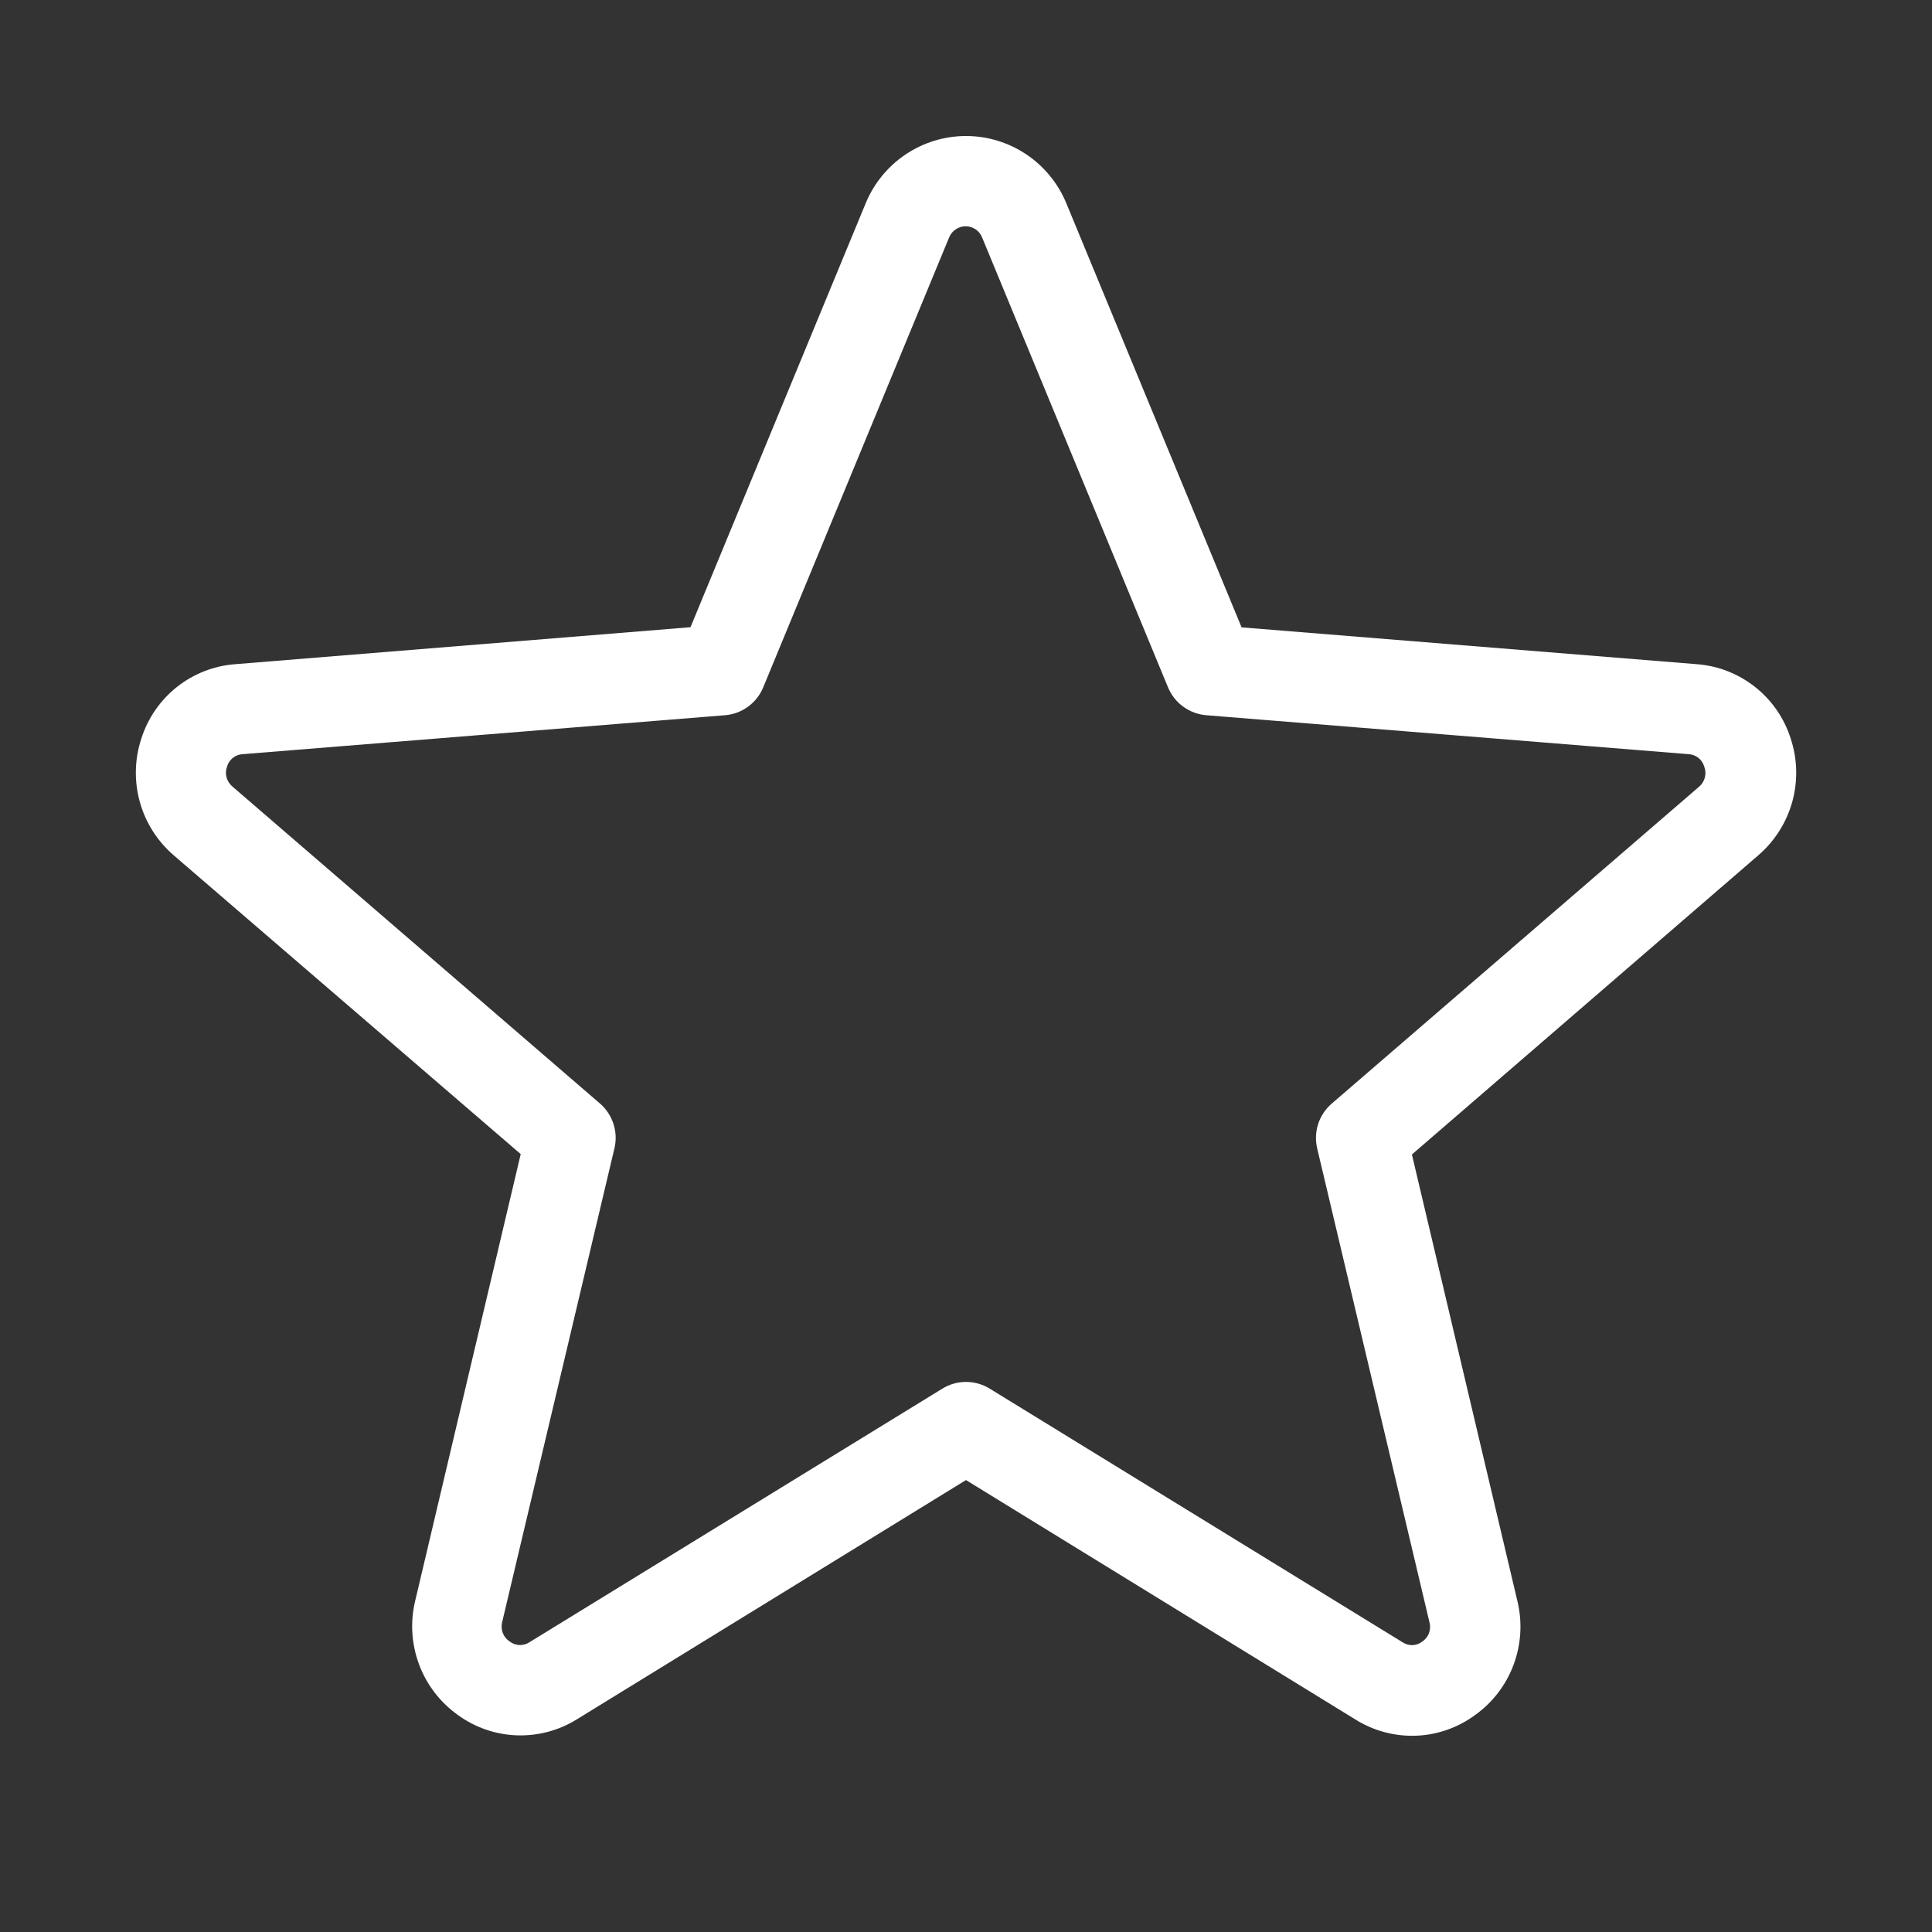 <svg width="25" height="25" viewBox="0 0 25 25" fill="none" xmlns="http://www.w3.org/2000/svg">
<rect x="0" y="0" width="25" height="25" fill="#333333" stroke="none"/>
<path d="M23.172 9.558C23.088 9.293 22.927 9.059 22.709 8.888C22.491 8.716 22.226 8.613 21.949 8.594L16.066 8.118L13.798 2.63C13.692 2.373 13.512 2.153 13.281 1.998C13.05 1.843 12.778 1.76 12.5 1.76C12.222 1.76 11.95 1.843 11.719 1.998C11.488 2.153 11.308 2.373 11.202 2.63L8.935 8.116L3.051 8.594C2.774 8.613 2.509 8.716 2.291 8.888C2.073 9.061 1.912 9.294 1.828 9.56C1.741 9.824 1.735 10.108 1.809 10.376C1.883 10.644 2.036 10.884 2.246 11.066L6.738 14.934L5.371 20.721C5.307 20.991 5.325 21.275 5.422 21.536C5.519 21.797 5.691 22.023 5.917 22.186C6.14 22.351 6.408 22.445 6.685 22.455C6.962 22.465 7.236 22.392 7.471 22.244L12.5 19.152L17.537 22.249C17.772 22.397 18.046 22.47 18.323 22.46C18.6 22.45 18.868 22.355 19.091 22.19C19.317 22.028 19.489 21.802 19.586 21.541C19.683 21.28 19.701 20.996 19.637 20.726L18.27 14.939L22.754 11.066C22.965 10.884 23.117 10.644 23.192 10.375C23.266 10.107 23.259 9.822 23.172 9.558ZM21.986 10.18L17.232 14.281C17.151 14.351 17.09 14.442 17.057 14.544C17.024 14.646 17.02 14.755 17.044 14.859L18.497 20.991C18.51 21.037 18.508 21.087 18.491 21.132C18.475 21.177 18.444 21.215 18.404 21.242C18.368 21.27 18.325 21.286 18.279 21.288C18.233 21.289 18.189 21.277 18.151 21.252L12.807 17.969C12.715 17.912 12.608 17.882 12.5 17.882C12.392 17.882 12.286 17.912 12.194 17.969L6.85 21.251C6.812 21.276 6.767 21.288 6.721 21.287C6.676 21.285 6.632 21.269 6.596 21.241C6.555 21.215 6.524 21.177 6.506 21.131C6.489 21.086 6.486 21.037 6.498 20.99L7.951 14.858C7.976 14.754 7.971 14.645 7.938 14.543C7.905 14.441 7.845 14.35 7.764 14.28L3.009 10.179C2.972 10.148 2.945 10.107 2.932 10.061C2.919 10.014 2.921 9.965 2.938 9.92C2.95 9.875 2.977 9.836 3.013 9.807C3.049 9.778 3.094 9.761 3.14 9.759L9.382 9.255C9.49 9.246 9.593 9.208 9.68 9.144C9.767 9.081 9.835 8.994 9.876 8.894L12.281 3.074C12.298 3.031 12.328 2.994 12.366 2.968C12.404 2.942 12.449 2.928 12.495 2.928C12.541 2.928 12.587 2.942 12.625 2.968C12.663 2.994 12.692 3.031 12.709 3.074L15.114 8.894C15.156 8.994 15.223 9.081 15.311 9.144C15.398 9.208 15.501 9.246 15.609 9.255L21.851 9.759C21.897 9.761 21.941 9.778 21.978 9.807C22.014 9.836 22.04 9.875 22.053 9.92C22.07 9.965 22.073 10.014 22.061 10.06C22.049 10.107 22.023 10.149 21.986 10.18Z" fill="white"/>
</svg>
